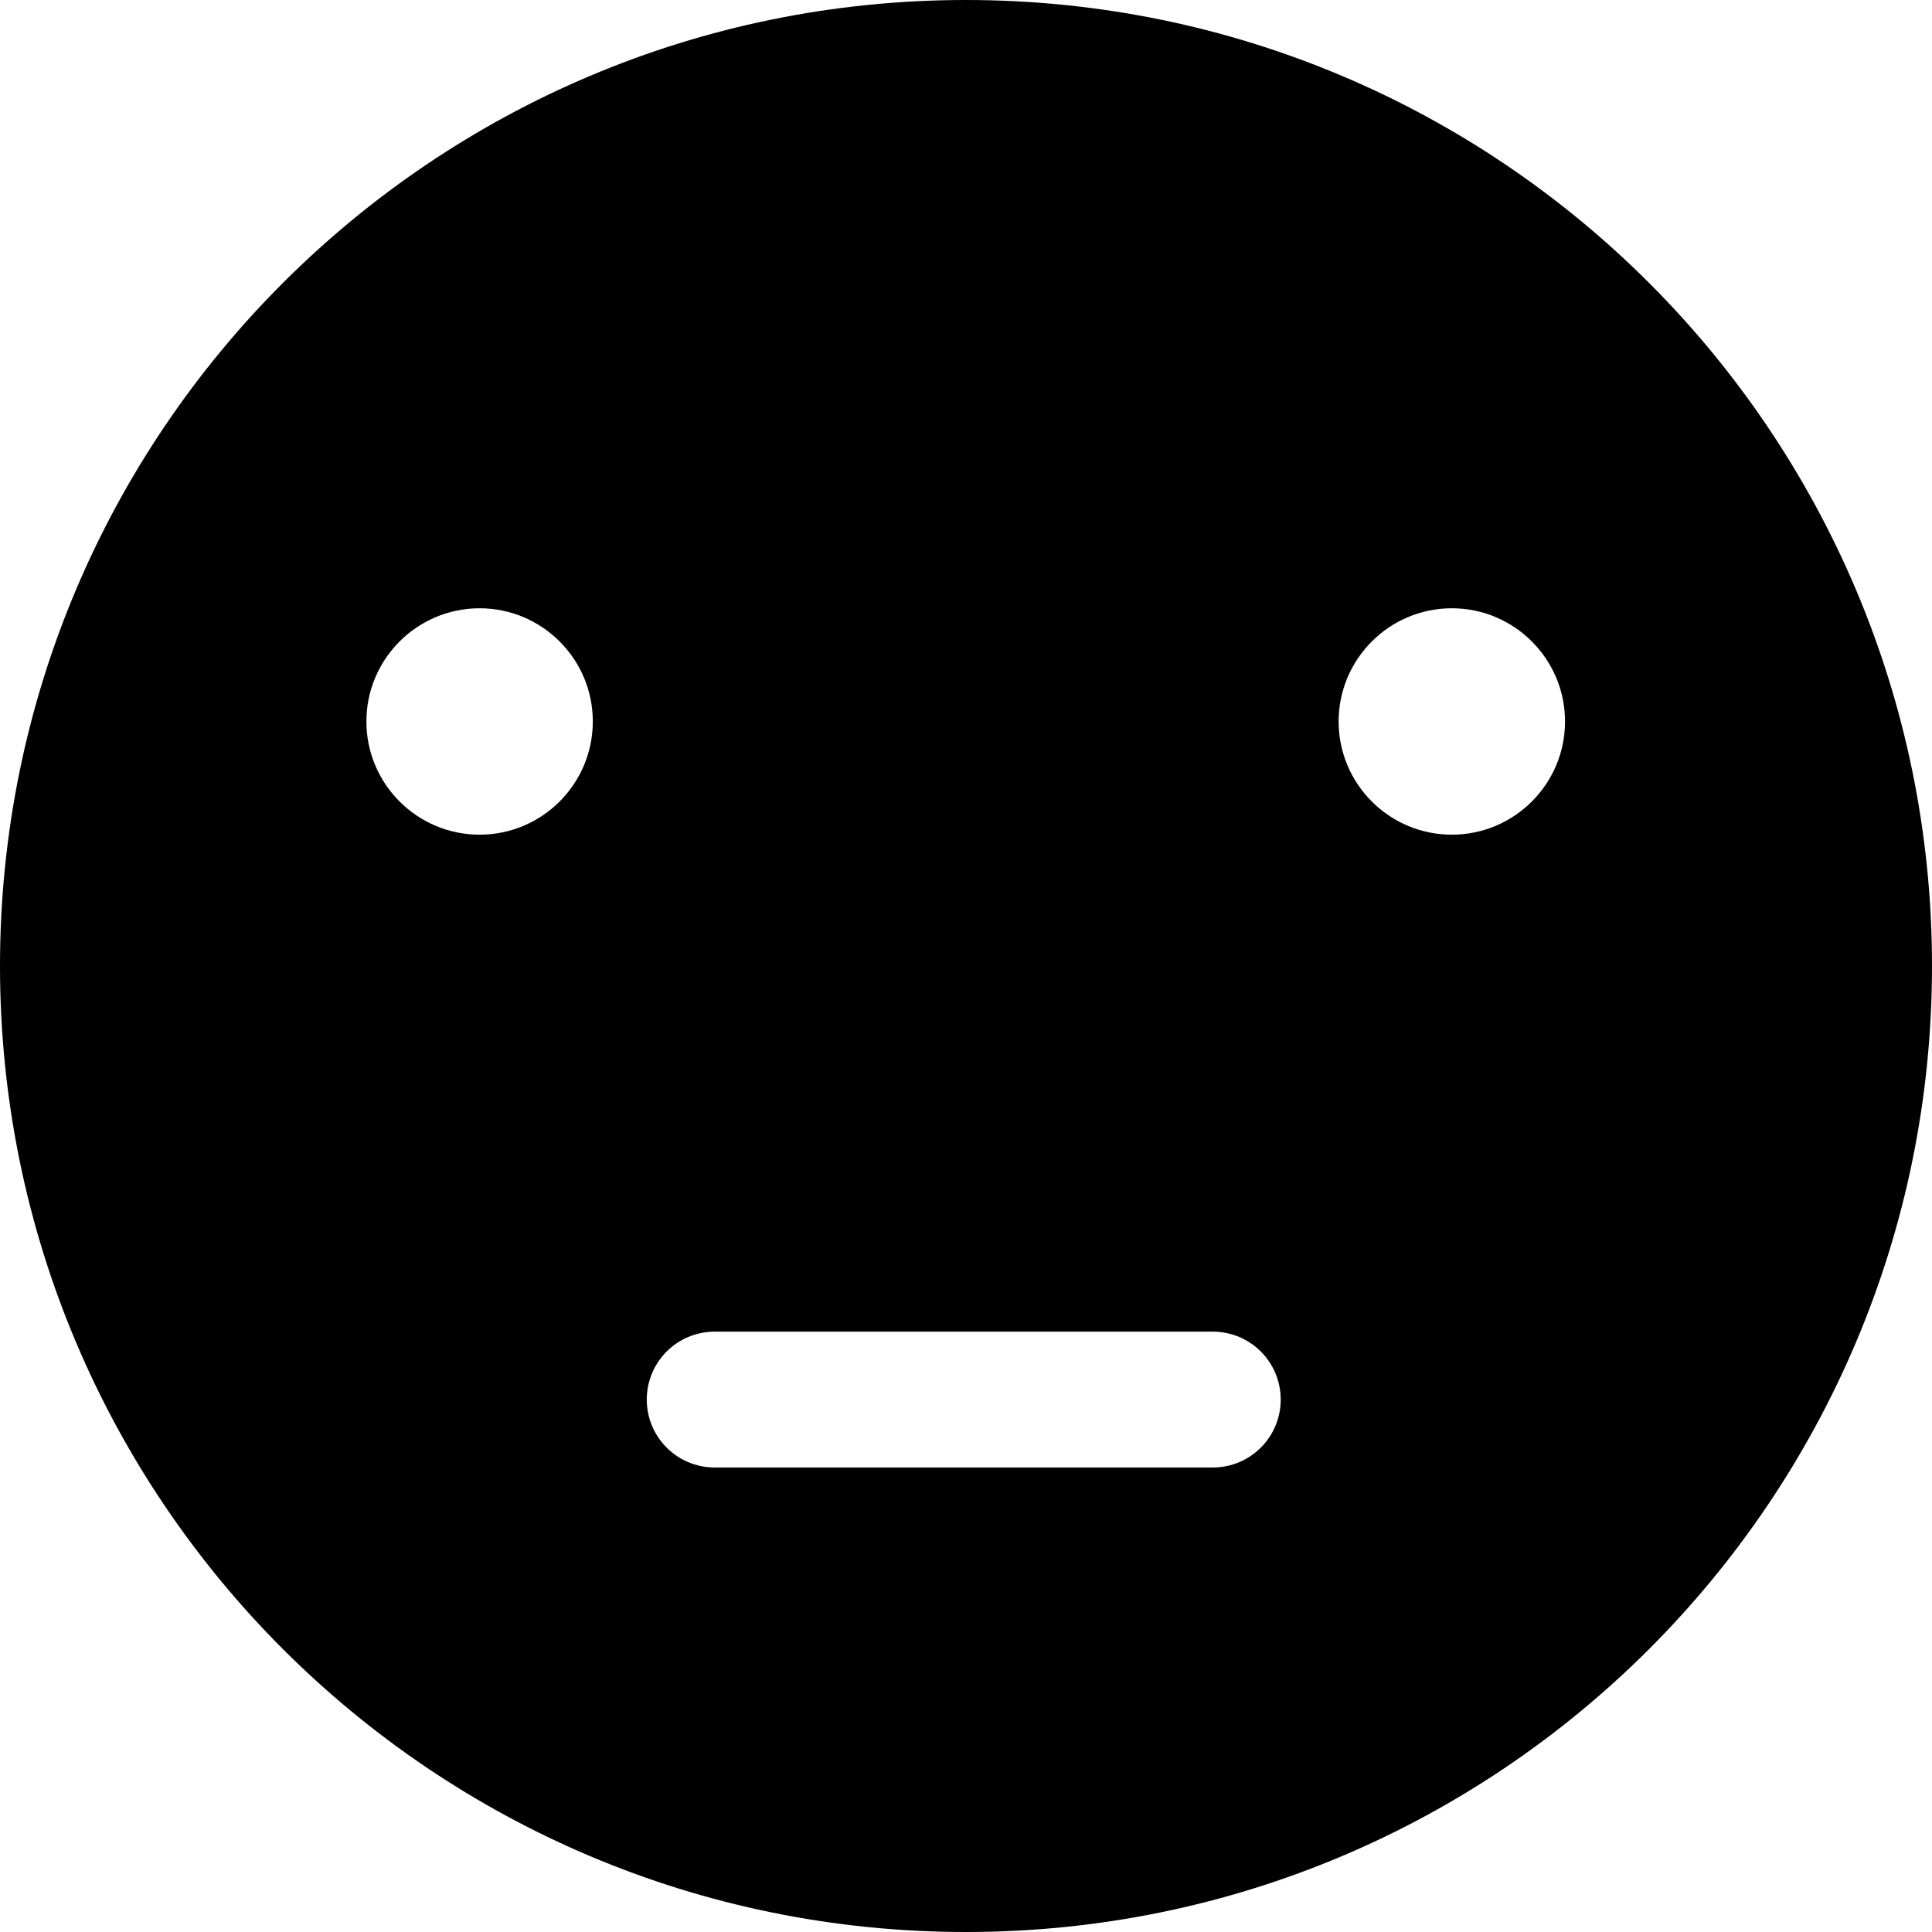 <?xml version="1.0" encoding="utf-8"?>

<svg id="meh" viewBox="0 0 1024 1024">
  <path d="M512 0C229.2 0 0 229.2 0 512s229.2 512 512 512 512-229.2 512-512S794.8 0 512 0zM254.2 442.4c-33.1 0-60-26.9-60-60s26.9-60 60-60 60 26.9 60 60S287.3 442.4 254.2 442.4zM642.8 777.8l-264 0c-19.9 0-36-16.1-36-36s16.1-36 36-36l264 0c19.9 0 36 16.1 36 36S662.7 777.8 642.8 777.8zM769.5 442.4c-33.1 0-60-26.9-60-60s26.9-60 60-60 60 26.9 60 60S802.6 442.4 769.5 442.4z"></path>
</svg>